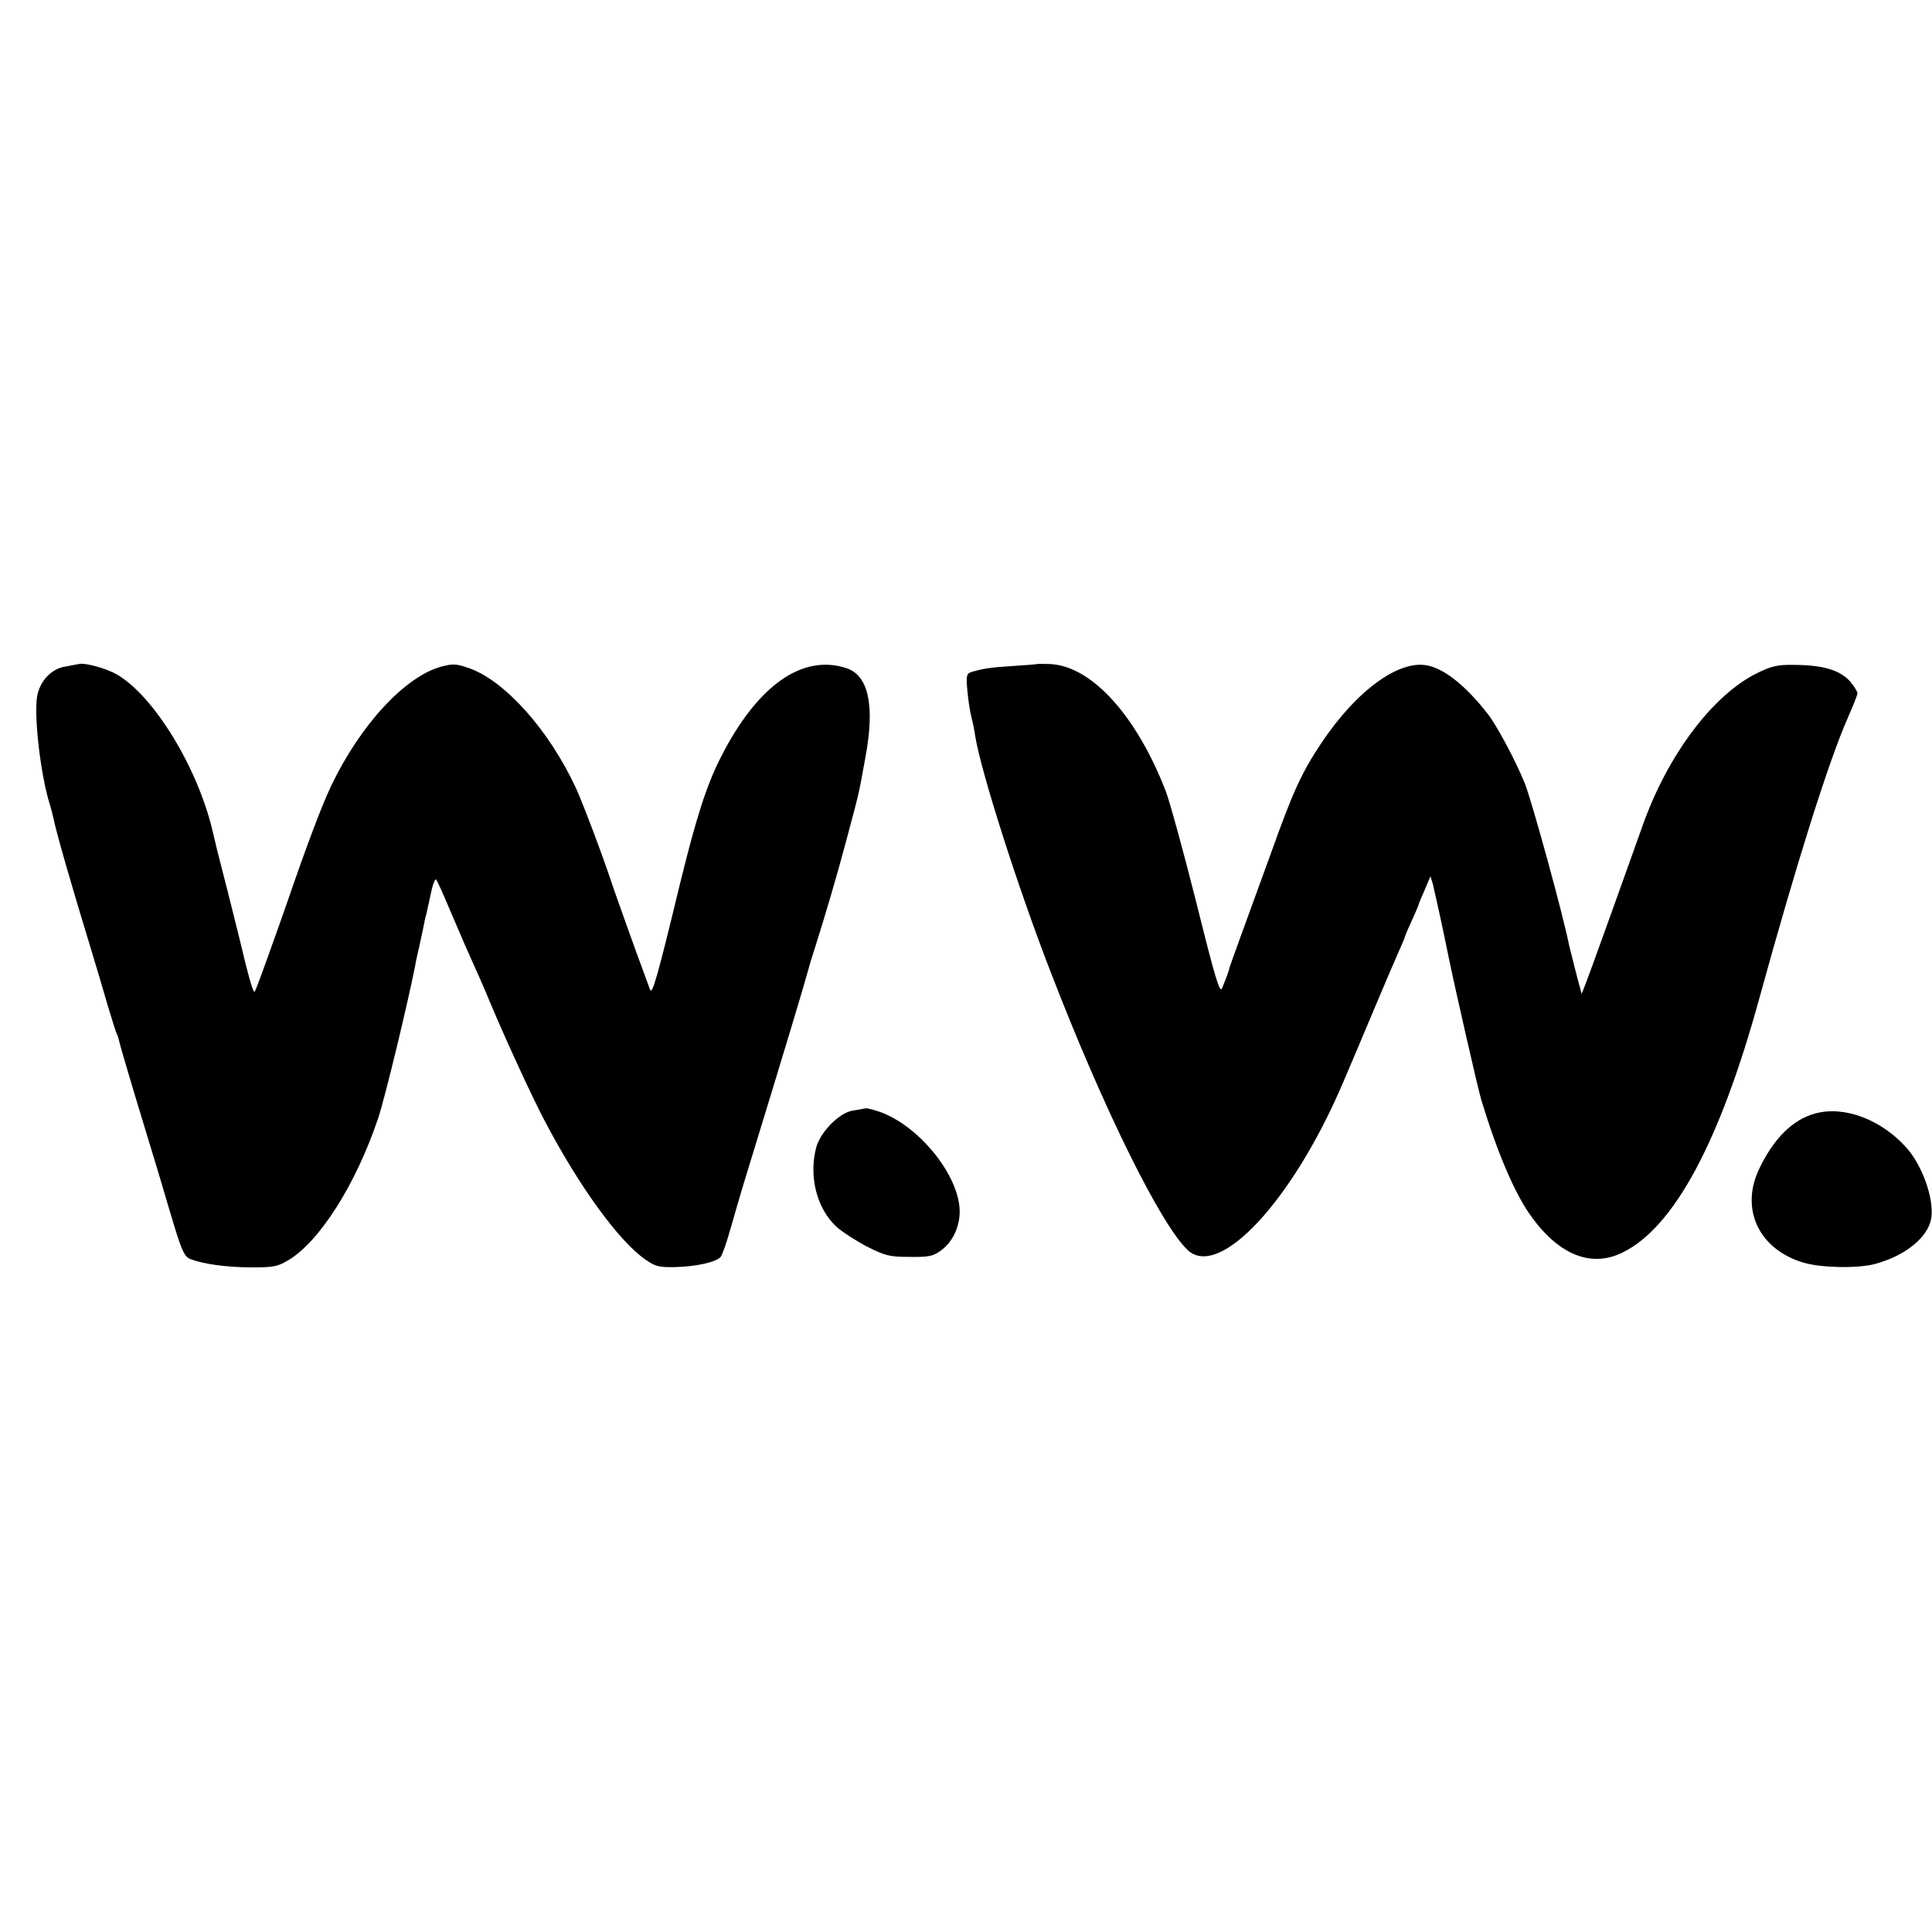 <?xml version="1.0" standalone="no"?>
<!DOCTYPE svg PUBLIC "-//W3C//DTD SVG 20010904//EN"
 "http://www.w3.org/TR/2001/REC-SVG-20010904/DTD/svg10.dtd">
<svg version="1.0" xmlns="http://www.w3.org/2000/svg"
 width="700pt" height="700pt" viewBox="0 0 700 700"
 preserveAspectRatio="xMidYMid meet">
<g transform="translate(0,700) scale(0.1,-0.1)"
fill="#000000" stroke="none">
<path d="M285 4594 c-6 -1 -27 -5 -48 -9 -52 -8 -94 -54 -103 -111 -11 -76 14
-287 47 -390 5 -17 11 -40 13 -50 10 -51 67 -248 133 -464 19 -63 48 -159 63
-212 16 -54 31 -101 34 -106 3 -5 7 -19 10 -33 3 -13 39 -136 81 -274 42 -137
78 -257 80 -265 2 -8 19 -64 37 -124 28 -92 38 -110 58 -118 48 -18 126 -29
217 -30 82 0 97 2 136 25 115 68 246 275 327 515 25 74 109 424 134 552 2 14
9 45 15 70 5 25 13 59 16 75 3 17 7 35 9 40 1 6 9 38 16 73 7 35 16 60 20 55
4 -4 24 -48 45 -98 21 -49 48 -112 60 -140 43 -96 63 -140 89 -203 59 -141
157 -353 200 -434 125 -238 269 -436 365 -502 36 -25 49 -28 107 -27 77 2 149
18 165 37 6 7 21 50 34 96 13 46 46 160 75 253 112 364 201 661 205 679 3 11
13 47 24 80 44 139 82 269 116 396 50 188 44 160 70 303 36 190 12 300 -68
326 -160 53 -324 -63 -456 -324 -52 -103 -88 -216 -147 -456 -83 -343 -101
-406 -109 -384 -4 11 -14 38 -22 60 -19 50 -102 282 -113 315 -36 109 -105
292 -133 354 -97 210 -257 389 -387 435 -46 16 -58 17 -100 6 -131 -35 -293
-209 -399 -430 -32 -66 -88 -213 -159 -420 -47 -135 -113 -319 -119 -328 -5
-8 -22 51 -58 203 -2 8 -20 80 -40 160 -41 159 -40 156 -55 220 -54 229 -212
488 -346 566 -38 22 -116 44 -139 38z"/>
<path d="M3757 4594 c-1 -1 -40 -4 -87 -7 -82 -5 -111 -10 -151 -22 -17 -6
-19 -13 -14 -68 3 -34 10 -78 15 -97 5 -19 11 -48 13 -65 21 -131 156 -554
275 -860 191 -495 399 -915 496 -1005 115 -105 380 181 561 605 24 55 73 172
110 260 37 88 78 184 91 213 13 29 24 55 24 57 0 2 11 29 25 59 14 30 25 57
25 59 0 2 10 26 22 53 l21 49 9 -30 c6 -25 37 -164 54 -250 21 -105 109 -491
121 -530 56 -185 117 -329 173 -411 102 -148 222 -199 337 -143 187 90 354
399 498 924 133 484 251 858 319 1012 20 45 36 86 36 91 0 6 -11 24 -25 41
-37 43 -99 62 -209 62 -56 1 -79 -5 -130 -30 -160 -79 -323 -295 -414 -551
-177 -496 -221 -616 -222 -610 -1 3 -3 12 -5 20 -2 8 -11 40 -19 72 -8 31 -17
67 -20 80 -25 123 -134 519 -161 589 -34 84 -102 211 -135 253 -76 97 -149
157 -210 173 -104 29 -263 -85 -393 -280 -72 -108 -103 -177 -182 -398 -37
-101 -85 -233 -107 -294 -22 -60 -41 -114 -43 -120 -2 -12 -13 -41 -27 -75 -8
-21 -23 27 -93 308 -46 183 -96 365 -111 405 -106 274 -268 453 -418 461 -26
1 -47 1 -49 0z"/>
<path d="M3135 2984 c-5 -1 -26 -5 -46 -8 -48 -8 -115 -76 -131 -131 -29 -106
1 -224 73 -290 21 -19 71 -51 111 -72 66 -33 81 -37 153 -37 69 -1 85 2 114
23 47 34 74 98 67 161 -14 127 -150 290 -284 340 -26 9 -51 16 -57 14z"/>
<path d="M6578 2966 c-83 -22 -153 -92 -206 -205 -67 -145 3 -289 163 -336 65
-19 195 -21 257 -5 113 30 198 100 206 171 8 71 -34 187 -90 250 -92 103 -225
153 -330 125z"/>
</g>
</svg>
